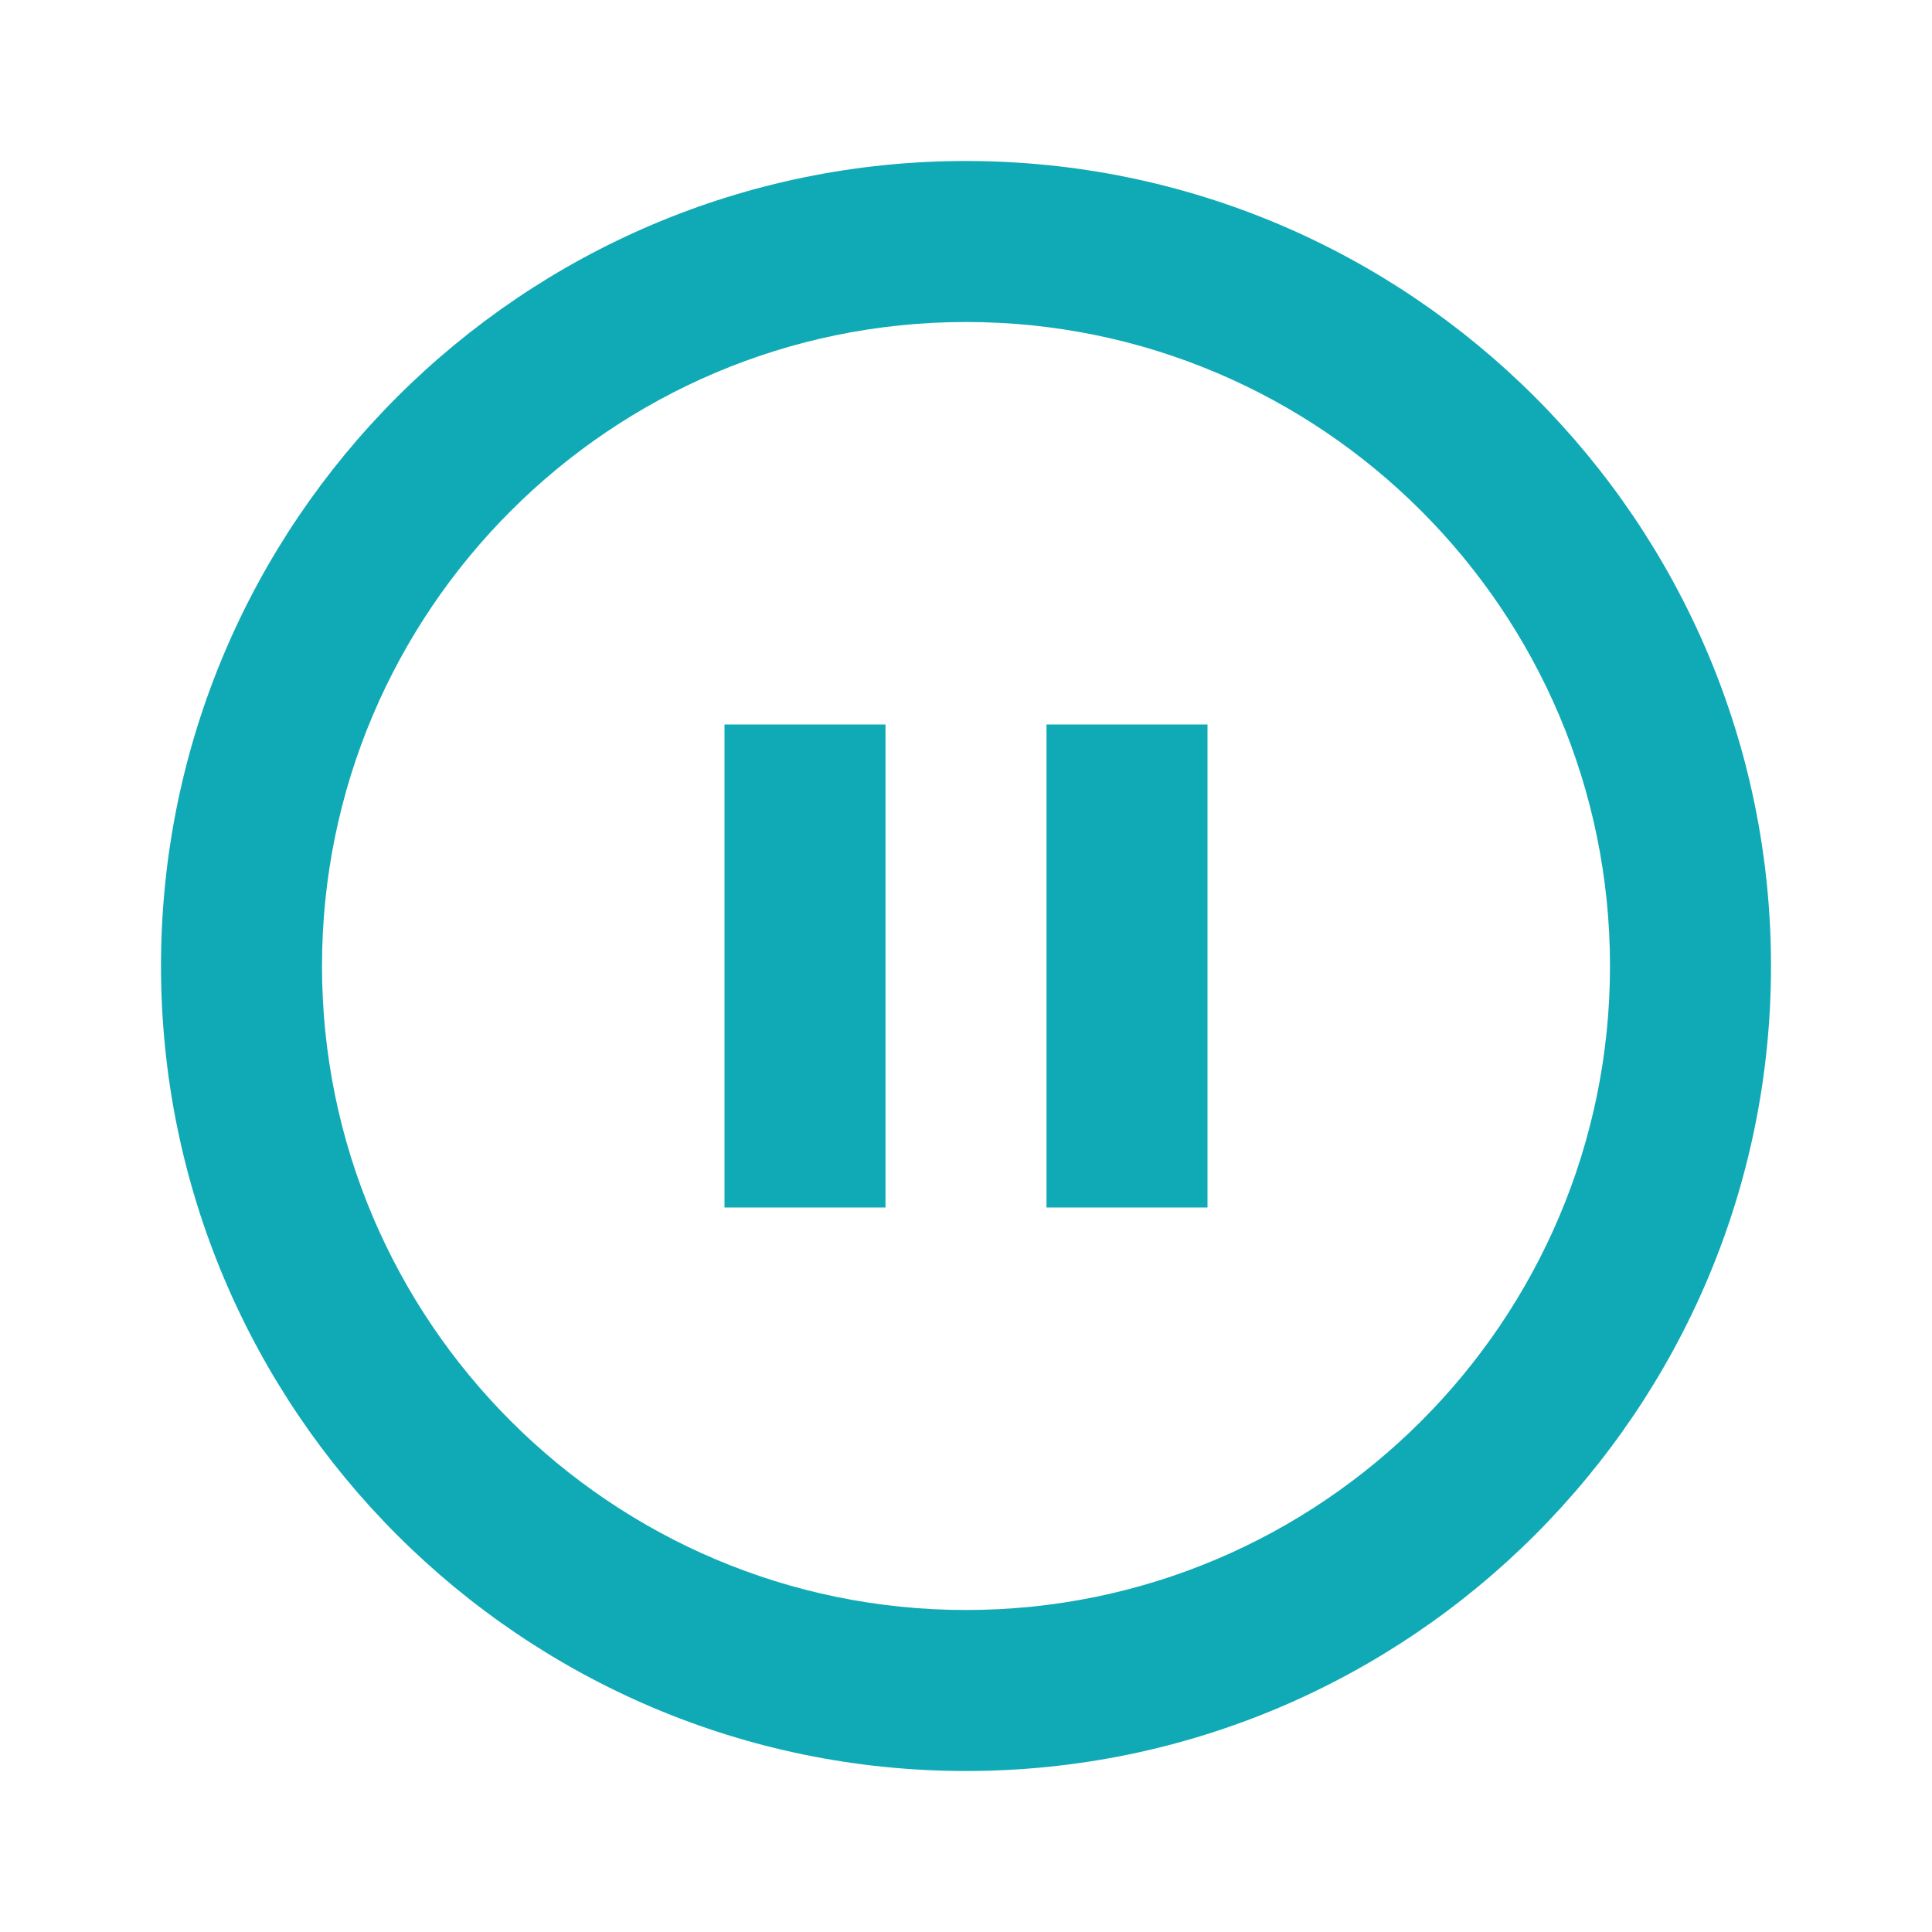 <svg xmlns="http://www.w3.org/2000/svg" width="100 " height="100 " viewBox="0 0 24 24" style="fill: rgba(16, 170, 182, 1);transform: ;msFilter:;"><path d="M12 2C6.486 2 2 6.486 2 12s4.486 10 10 10 10-4.486 10-10S17.514 2 12 2zm0 18c-4.411 0-8-3.589-8-8s3.589-8 8-8 8 3.589 8 8-3.589 8-8 8z"></path><path d="M13 9h2v6h-2zM9 9h2v6H9z"></path></svg>